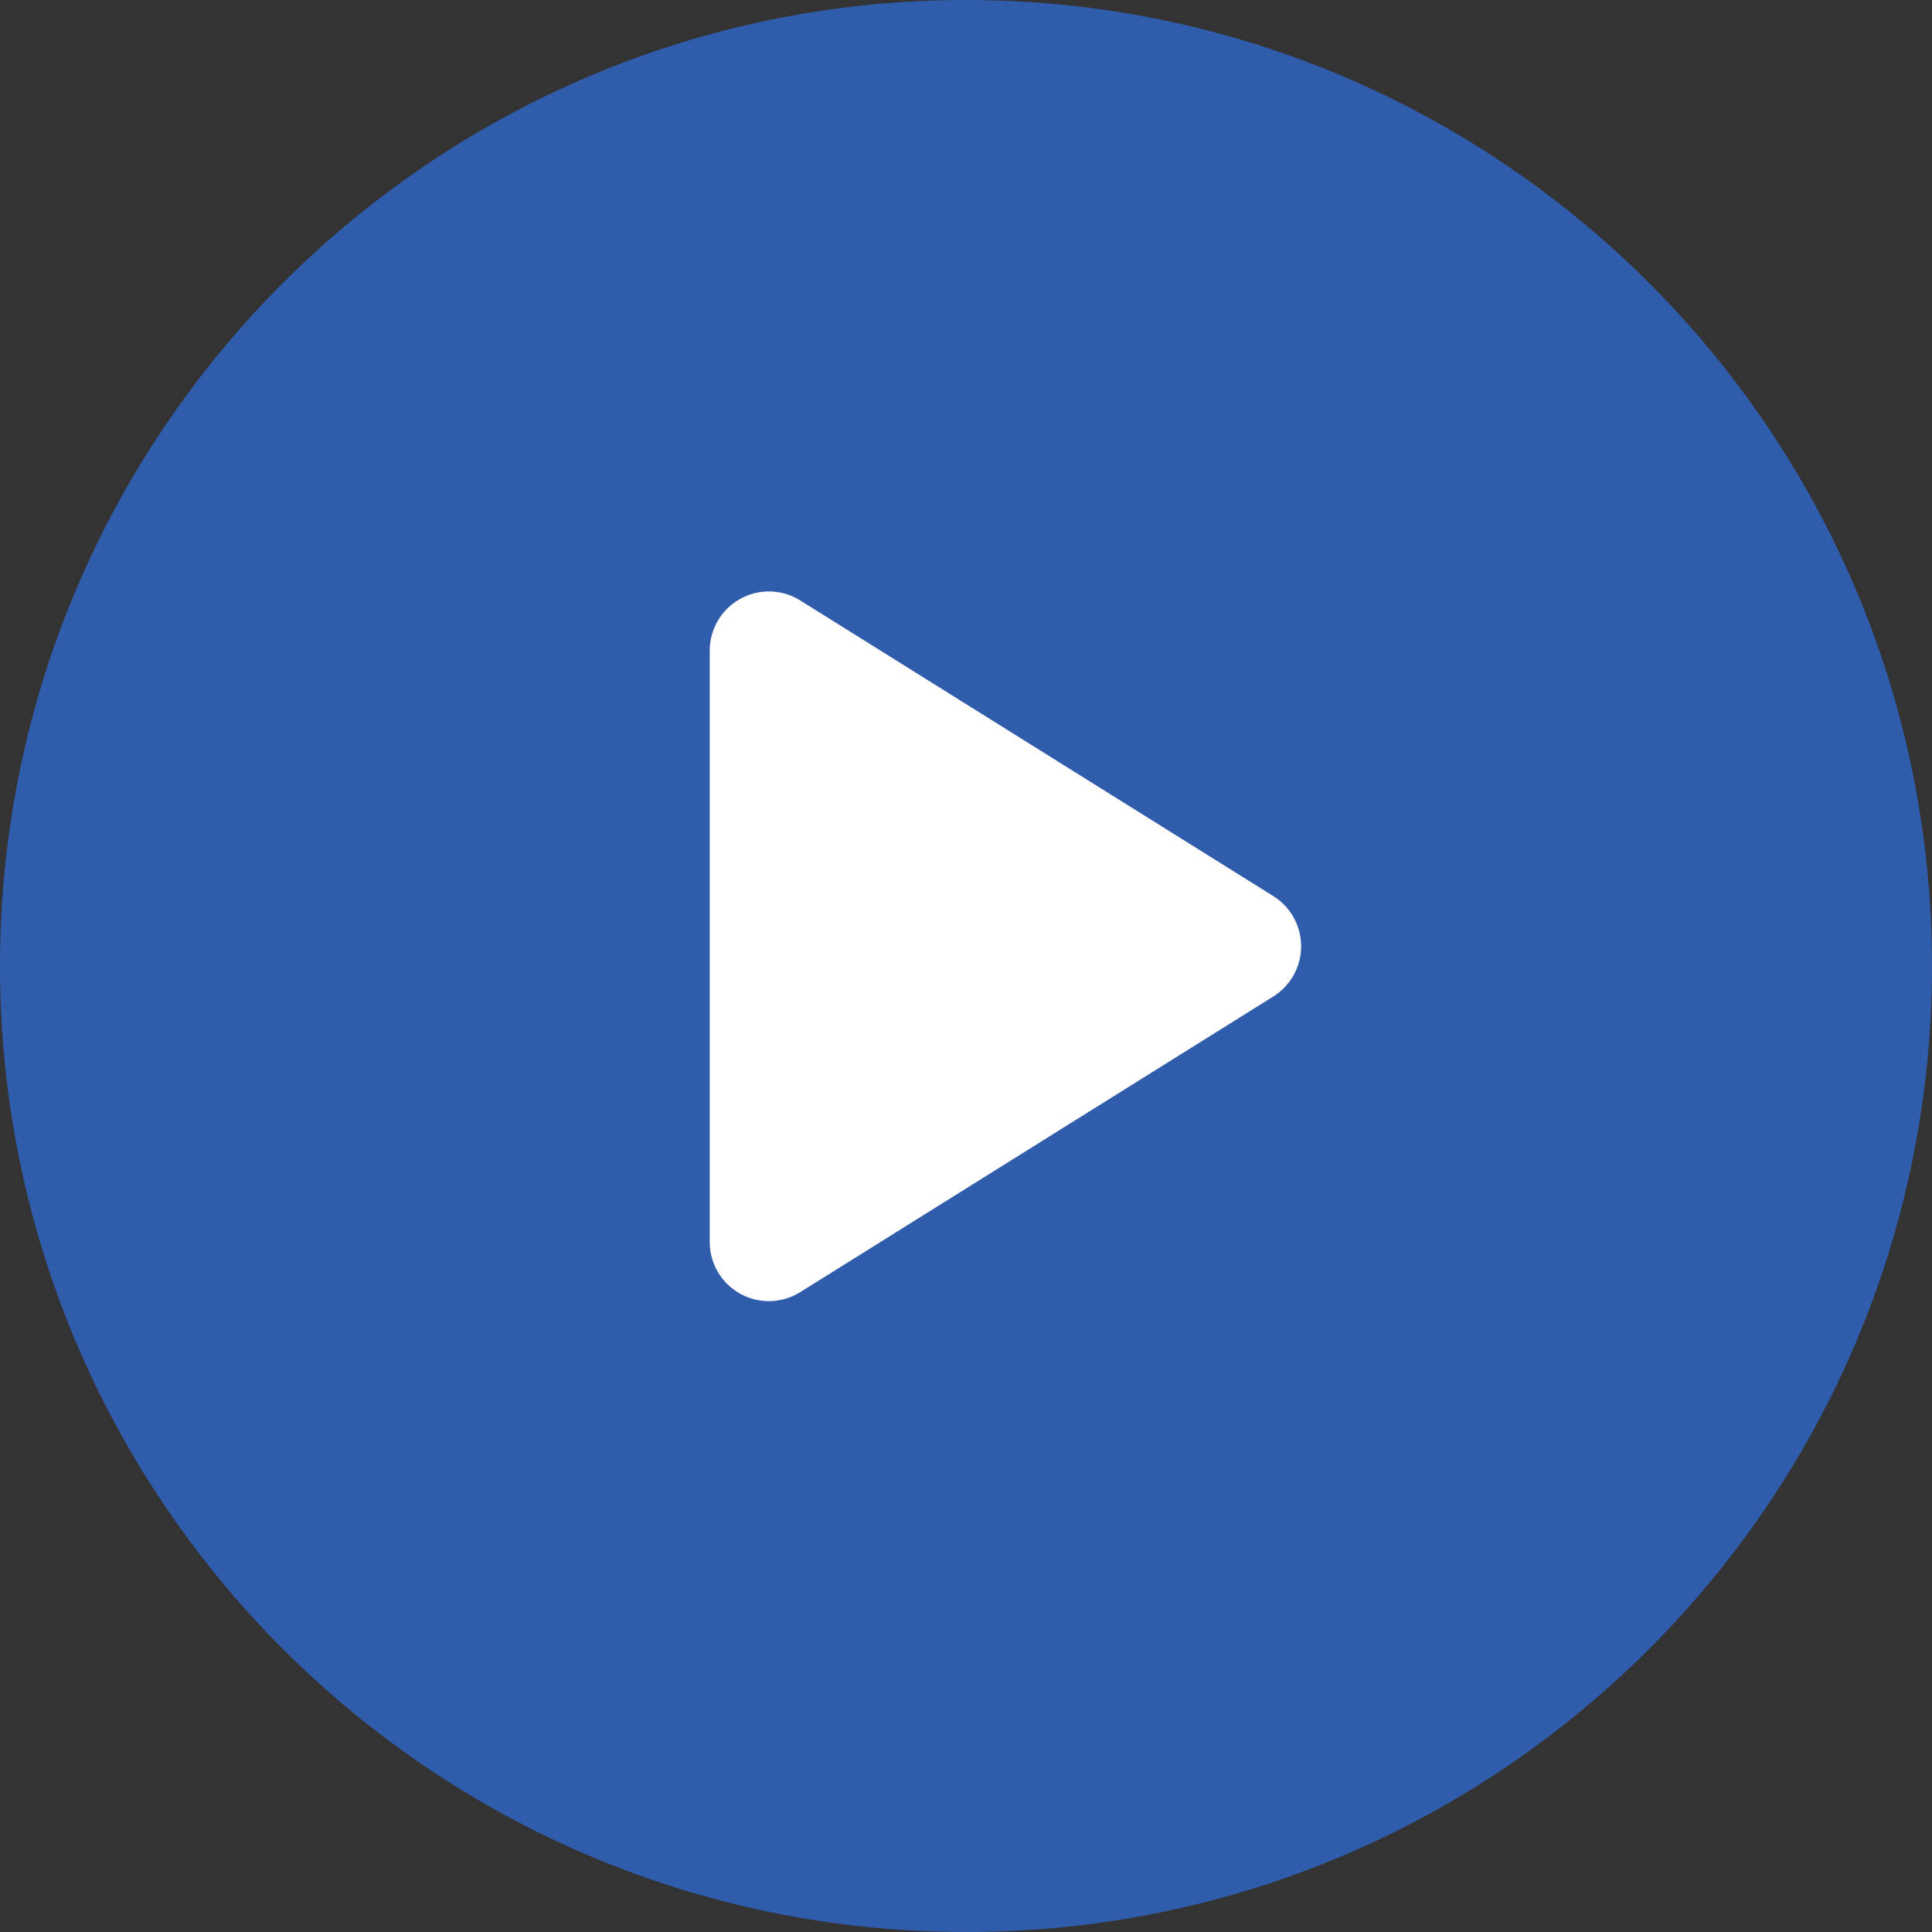 <?xml version="1.0" encoding="UTF-8"?>
<svg width="60px" height="60px" viewBox="0 0 60 60" version="1.1" xmlns="http://www.w3.org/2000/svg" xmlns:xlink="http://www.w3.org/1999/xlink">
    <rect x="0" y="0" width="60" height="60" fill="#333333" stroke="none"/>
    <!-- Generator: Sketch 48.2 (47327) - http://www.bohemiancoding.com/sketch -->
    <title>Group</title>
    <desc>Created with Sketch.</desc>
    <defs></defs>
    <g id="JOIN-STEP-5" stroke="none" stroke-width="1" fill="none" fill-rule="evenodd" transform="translate(-158, -263)">
        <g id="VIDEO" transform="translate(8, 194)">
            <g id="play-button" transform="translate(150, 69)">
                <g id="Group">
                    <rect id="Rectangle" fill="#FFFFFF" x="17.143" y="16.286" width="28.286" height="26.571"></rect>
                    <path d="M30,0 C13.432,0 0,13.431 0,30 C0,46.569 13.432,60 30,60 C46.568,60 60,46.569 60,30 C60,13.431 46.568,0 30,0 Z M39.545,30.946 L24.851,40.129 C24.554,40.315 24.216,40.408 23.878,40.408 C23.571,40.408 23.265,40.332 22.987,40.178 C22.403,39.854 22.041,39.24 22.041,38.571 L22.041,20.205 C22.041,19.537 22.403,18.922 22.987,18.599 C23.571,18.273 24.285,18.293 24.851,18.647 L39.545,27.83 C40.082,28.167 40.408,28.755 40.408,29.388 C40.408,30.021 40.082,30.61 39.545,30.946 Z" id="Shape" fill="#305CAC" fill-rule="nonzero"></path>
                </g>
            </g>
        </g>
    </g>
</svg>